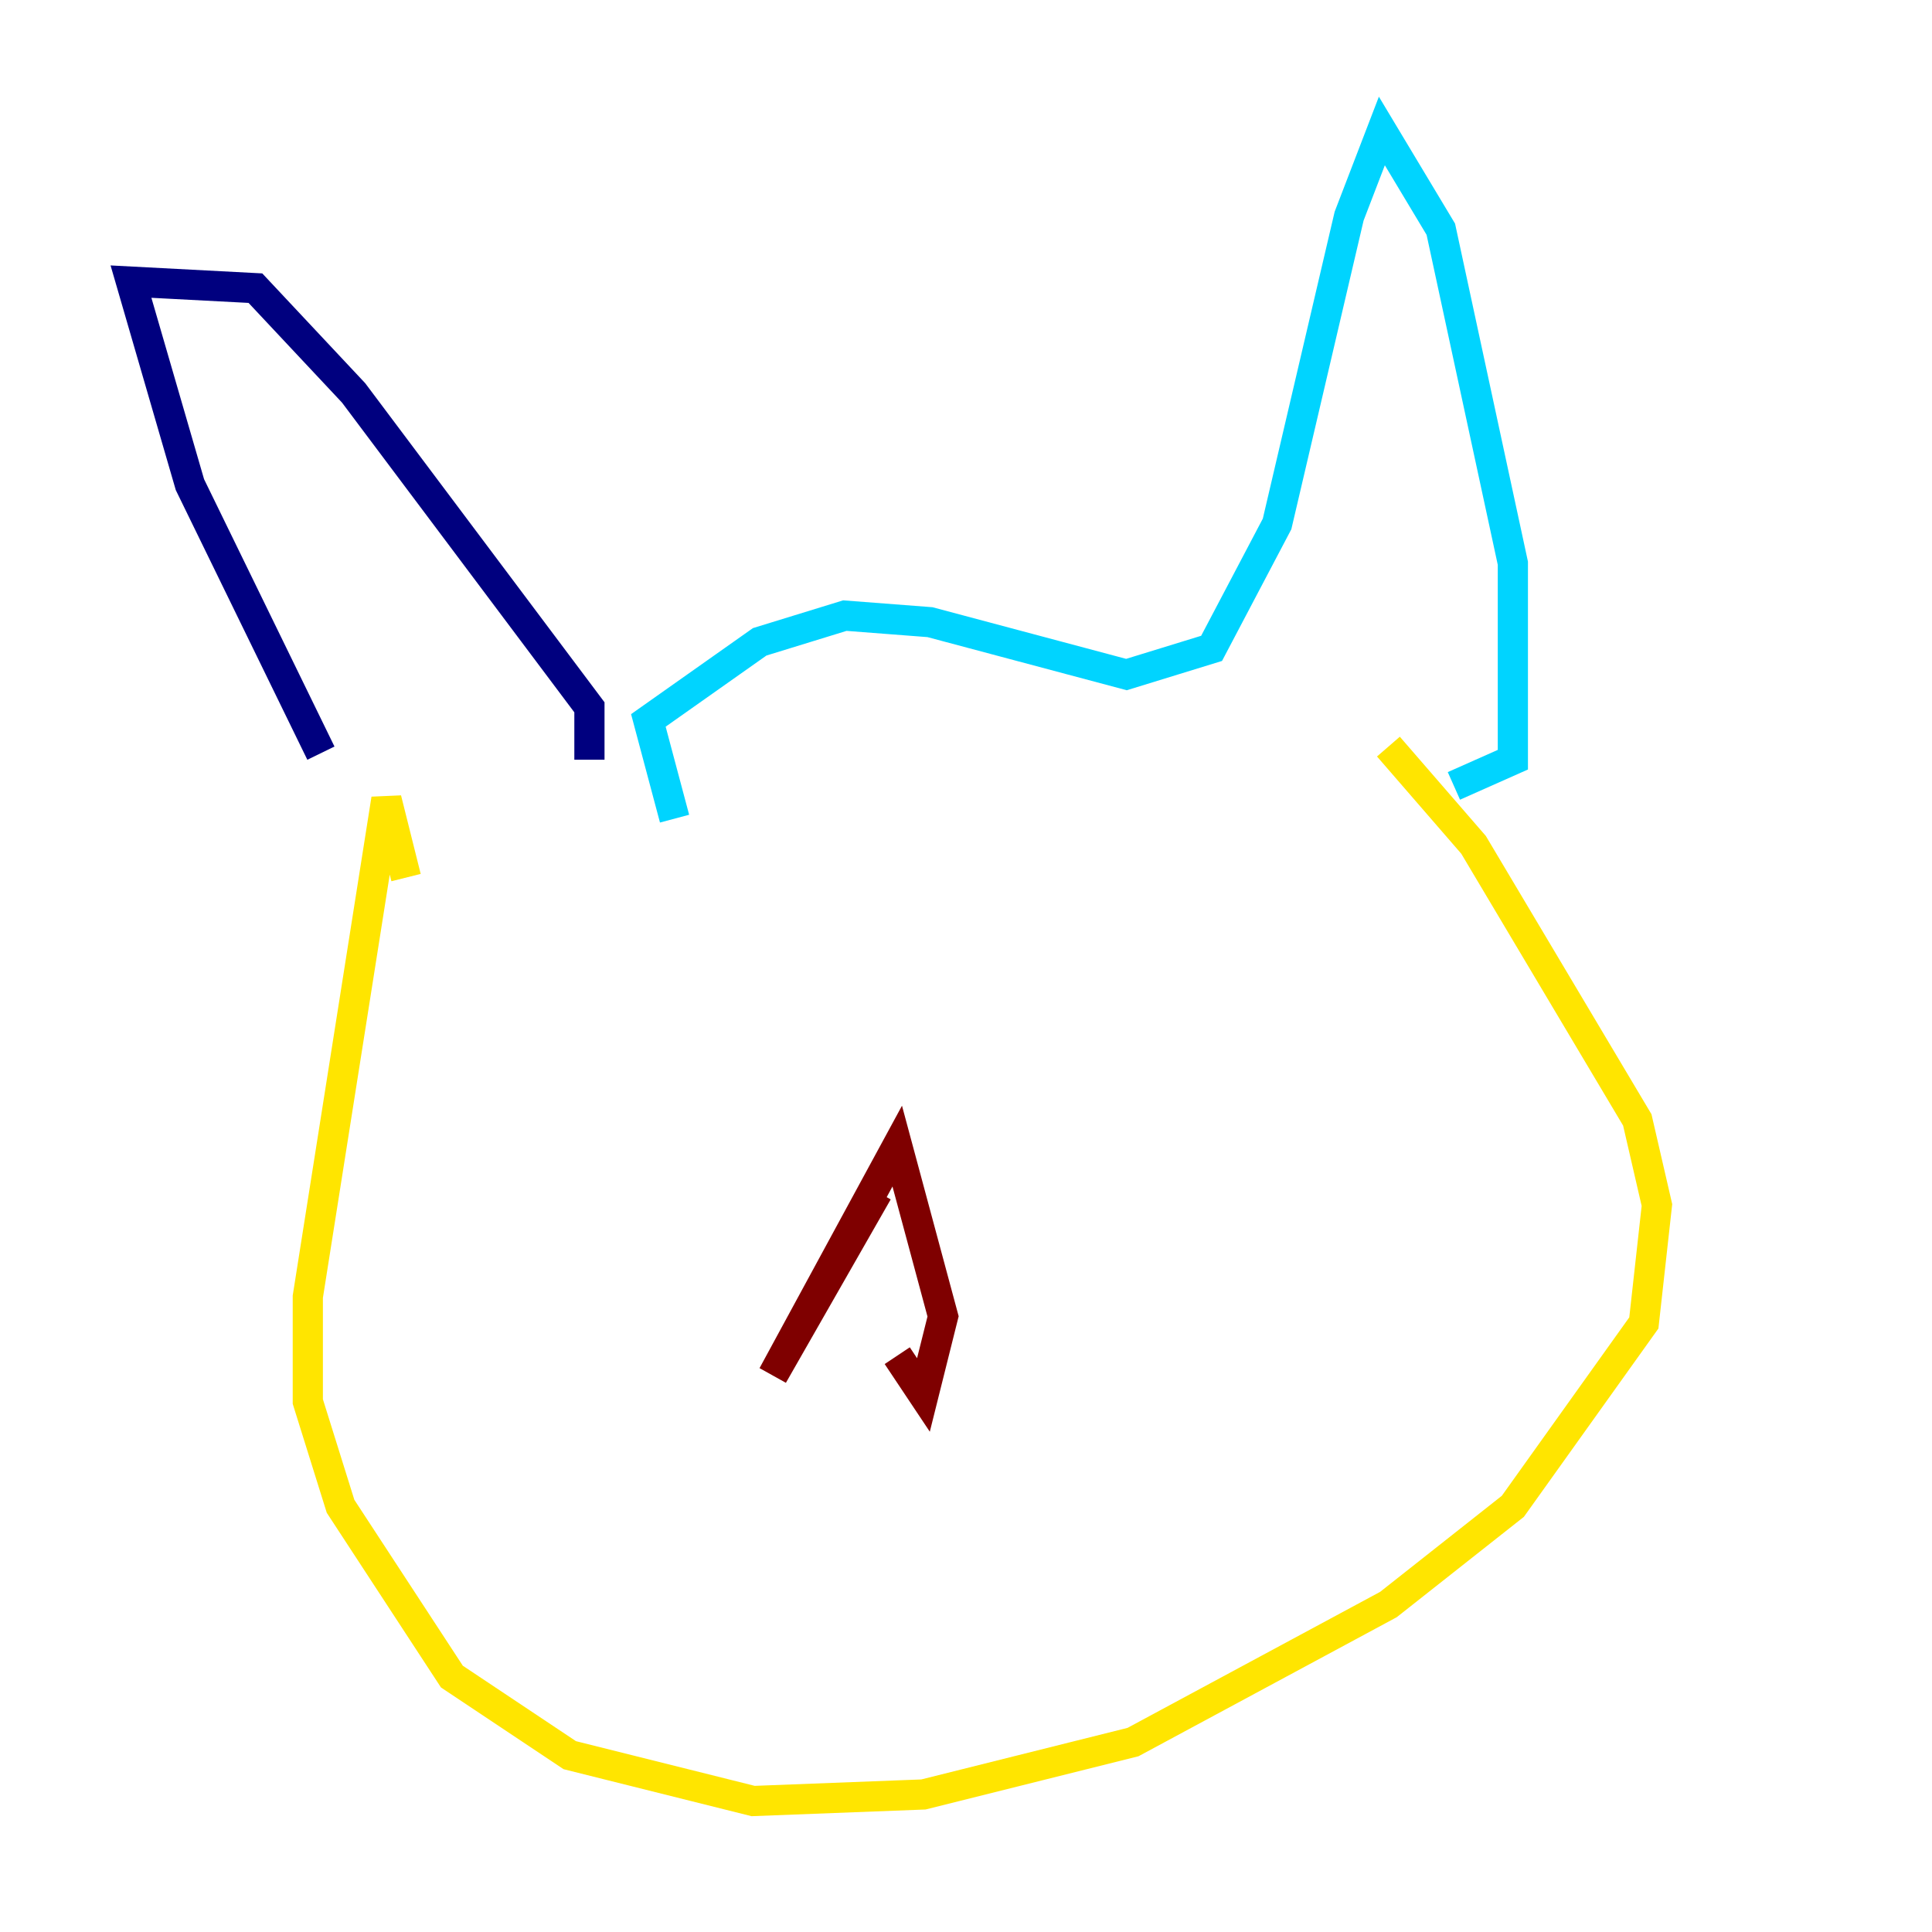 <?xml version="1.0" encoding="utf-8" ?>
<svg baseProfile="tiny" height="128" version="1.2" viewBox="0,0,128,128" width="128" xmlns="http://www.w3.org/2000/svg" xmlns:ev="http://www.w3.org/2001/xml-events" xmlns:xlink="http://www.w3.org/1999/xlink"><defs /><polyline fill="none" points="21.261,49.898 12.583,32.108 8.678,18.658 16.922,19.091 23.43,26.034 39.051,46.861 39.051,50.332" stroke="#00007f" stroke-width="2" /><polyline fill="none" points="44.691,54.237 42.956,47.729 50.332,42.522 55.973,40.786 61.614,41.22 74.63,44.691 80.271,42.956 84.61,34.712 89.383,14.319 91.552,8.678 95.458,15.186 100.231,37.315 100.231,50.332 96.325,52.068" stroke="#00d4ff" stroke-width="2" /><polyline fill="none" points="26.902,58.142 25.6,52.936 20.393,85.912 20.393,92.854 22.563,99.797 29.939,111.078 37.749,116.285 49.898,119.322 61.18,118.888 75.064,115.417 91.986,106.305 100.231,99.797 108.909,87.647 109.776,79.837 108.475,74.197 97.627,55.973 91.986,49.464" stroke="#ffe500" stroke-width="2" /><polyline fill="none" points="58.142,78.969 51.2,91.119 59.444,75.932 62.481,87.214 61.18,92.42 59.444,89.817" stroke="#7f0000" stroke-width="2" /></svg>